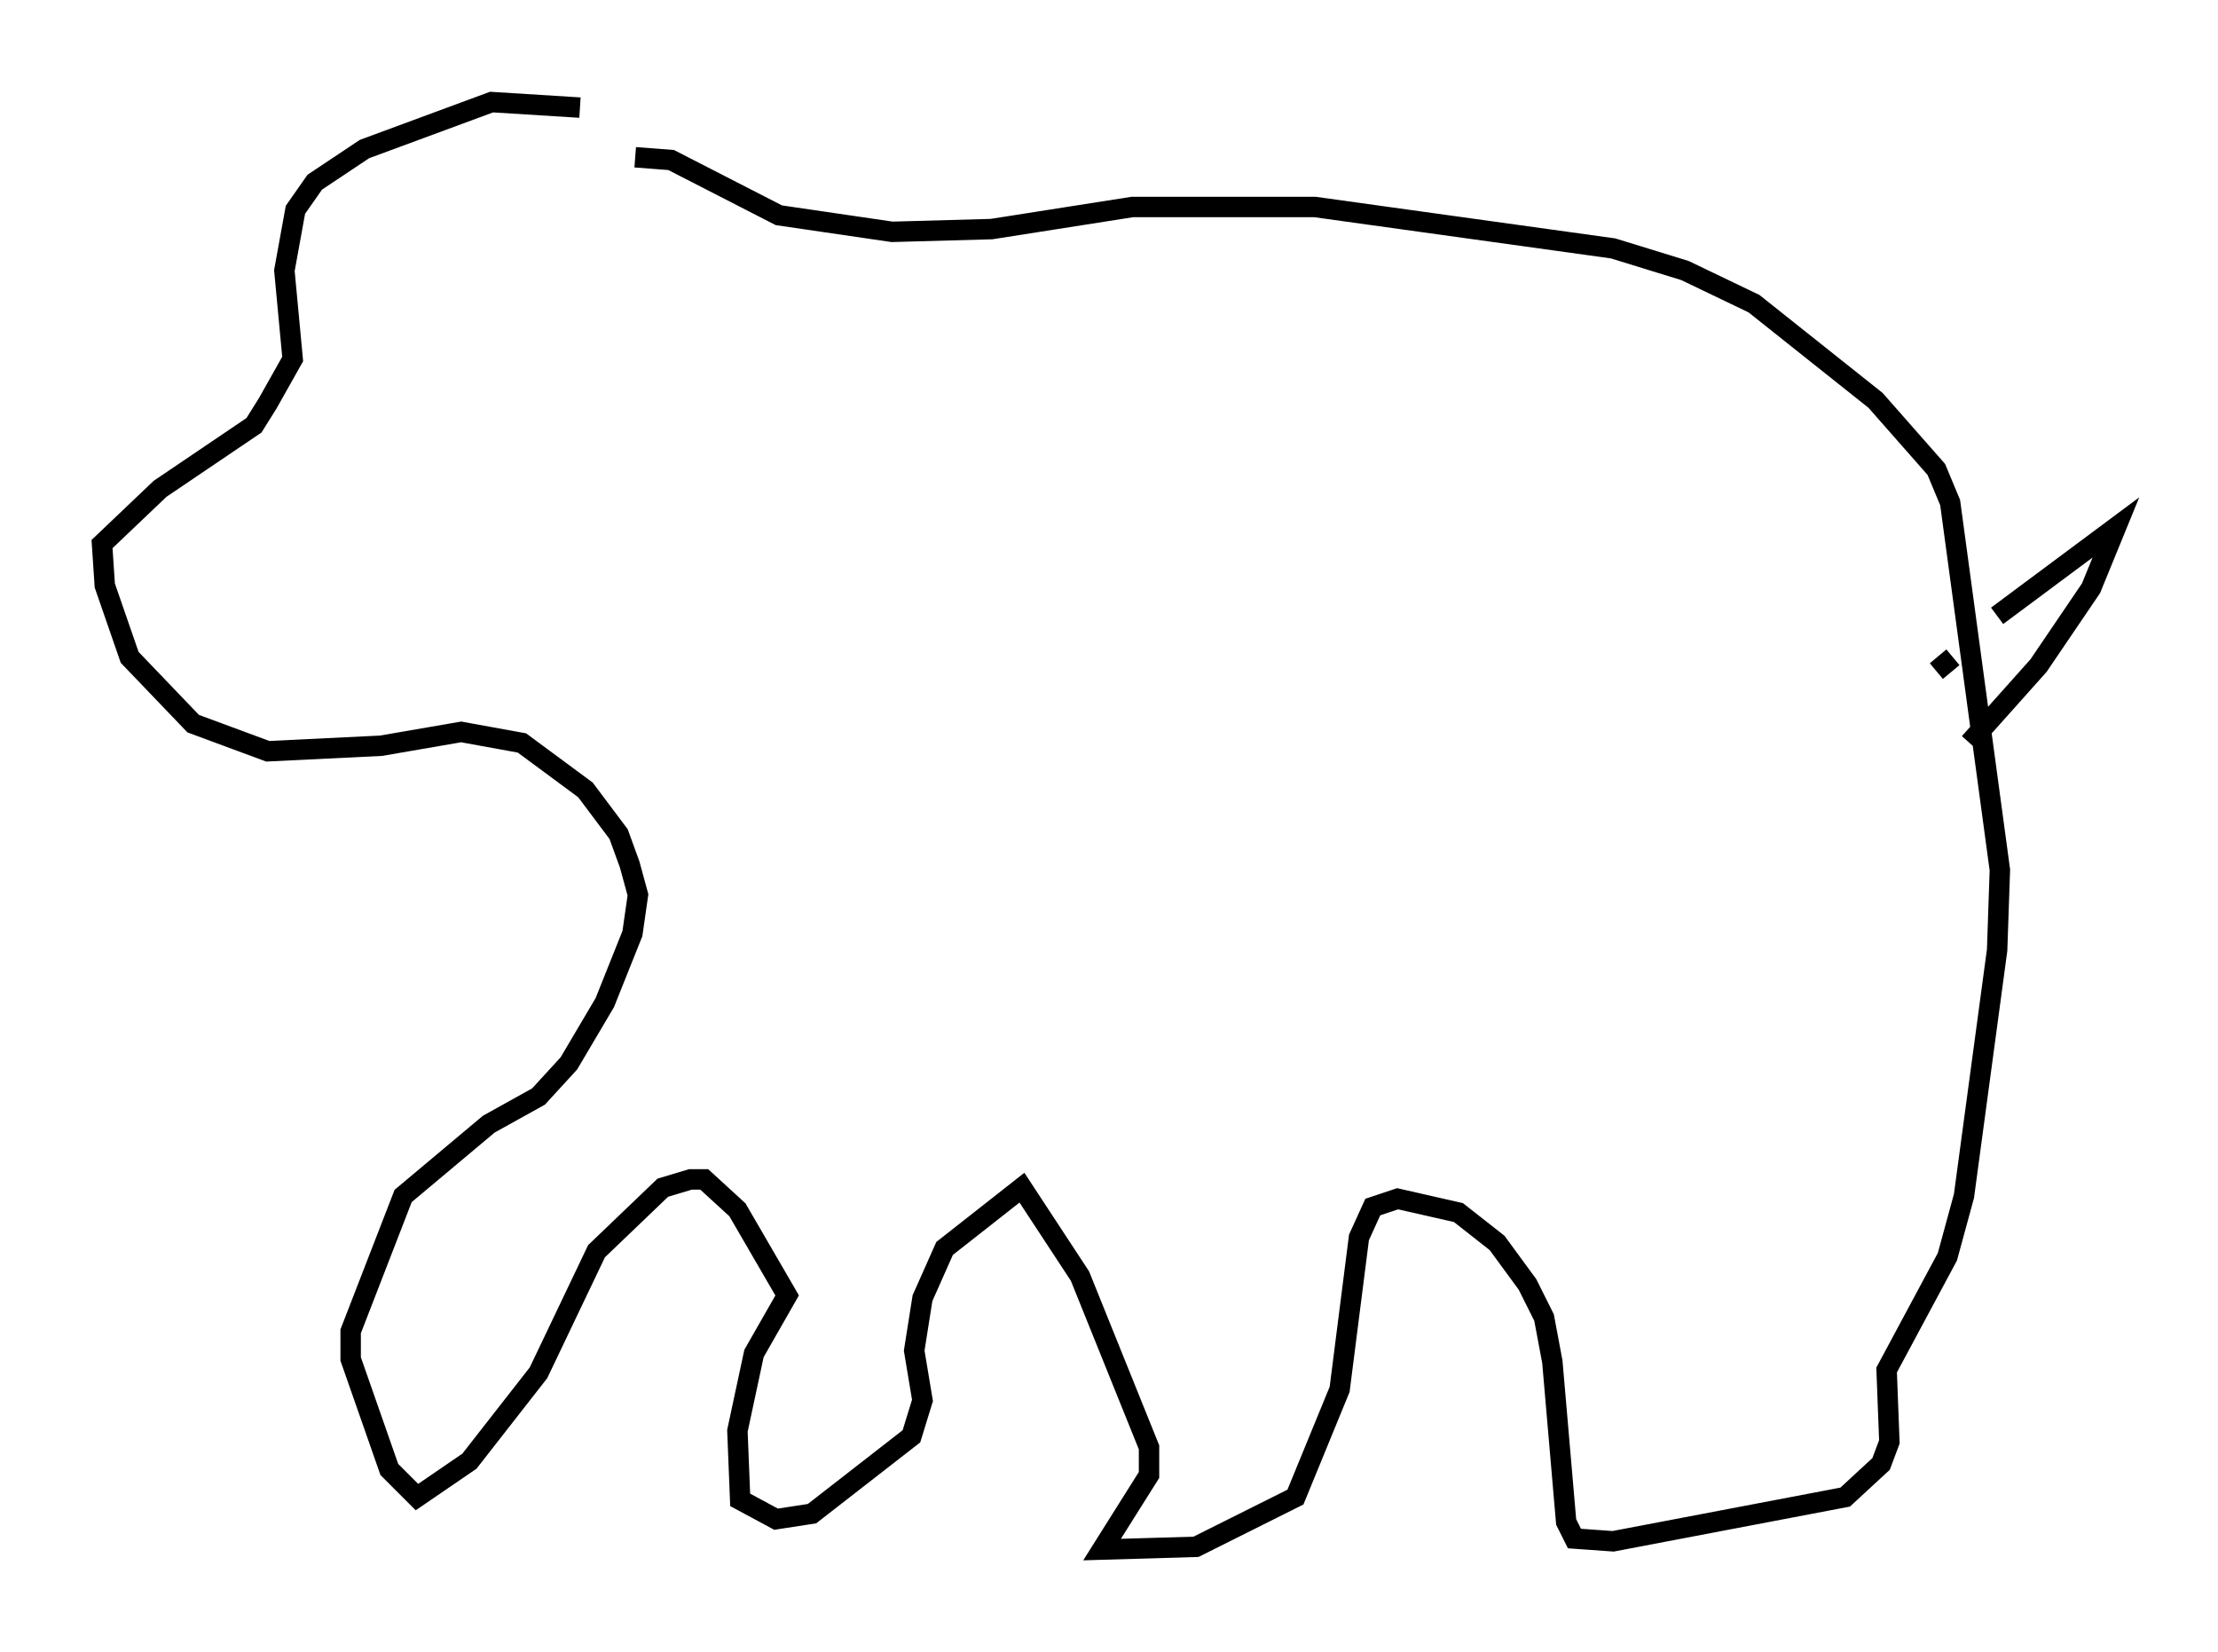 <?xml version="1.0" encoding="utf-8" ?>
<svg baseProfile="full" height="80.906" version="1.1" width="108.646" xmlns="http://www.w3.org/2000/svg" xmlns:ev="http://www.w3.org/2001/xml-events" xmlns:xlink="http://www.w3.org/1999/xlink"><defs /><rect fill="white" height="80.906" width="108.646" x="0" y="0" /><path d="M31.657, 6.624 m-3.248, -1.353 l-4.33, -0.271 -6.225, 2.3 l-2.436, 1.624 -0.947, 1.353 l-0.541, 2.977 0.406, 4.33 l-1.218, 2.165 -0.677, 1.083 l-4.601, 3.112 -2.842, 2.706 l0.135, 2.03 1.218, 3.518 l3.112, 3.248 3.654, 1.353 l5.548, -0.271 3.924, -0.677 l2.977, 0.541 3.112, 2.3 l1.624, 2.165 0.541, 1.488 l0.406, 1.488 -0.271, 1.894 l-1.353, 3.383 -1.759, 2.977 l-1.488, 1.624 -2.436, 1.353 l-4.195, 3.518 -2.571, 6.631 l0.0, 1.353 1.894, 5.413 l1.353, 1.353 2.571, -1.759 l3.383, -4.33 2.842, -5.954 l3.248, -3.112 1.353, -0.406 l0.677, 0.0 1.624, 1.488 l2.436, 4.195 -1.624, 2.842 l-0.812, 3.789 0.135, 3.383 l1.759, 0.947 1.759, -0.271 l4.871, -3.789 0.541, -1.759 l-0.406, -2.436 0.406, -2.571 l1.083, -2.436 3.789, -2.977 l2.842, 4.33 3.383, 8.39 l0.0, 1.353 -2.3, 3.654 l4.601, -0.135 4.871, -2.436 l2.165, -5.277 0.947, -7.442 l0.677, -1.488 1.218, -0.406 l2.977, 0.677 1.894, 1.488 l1.488, 2.03 0.812, 1.624 l0.406, 2.165 0.677, 7.848 l0.406, 0.812 1.894, 0.135 l11.367, -2.165 1.759, -1.624 l0.406, -1.083 -0.135, -3.518 l2.977, -5.548 0.812, -2.977 l1.624, -12.043 0.135, -3.924 l-2.436, -17.997 -0.677, -1.624 l-2.977, -3.383 -5.954, -4.736 l-3.383, -1.624 -3.518, -1.083 l-14.614, -2.03 -8.931, 0.0 l-6.901, 1.083 -4.871, 0.135 l-5.548, -0.812 -5.277, -2.706 l-1.759, -0.135 m63.734, 25.169 l0.812, -0.677 m2.165, -2.03 l5.819, -4.33 -1.218, 2.977 l-2.571, 3.789 -3.383, 3.789 " fill="none" stroke="black" stroke-width="1" /></svg>